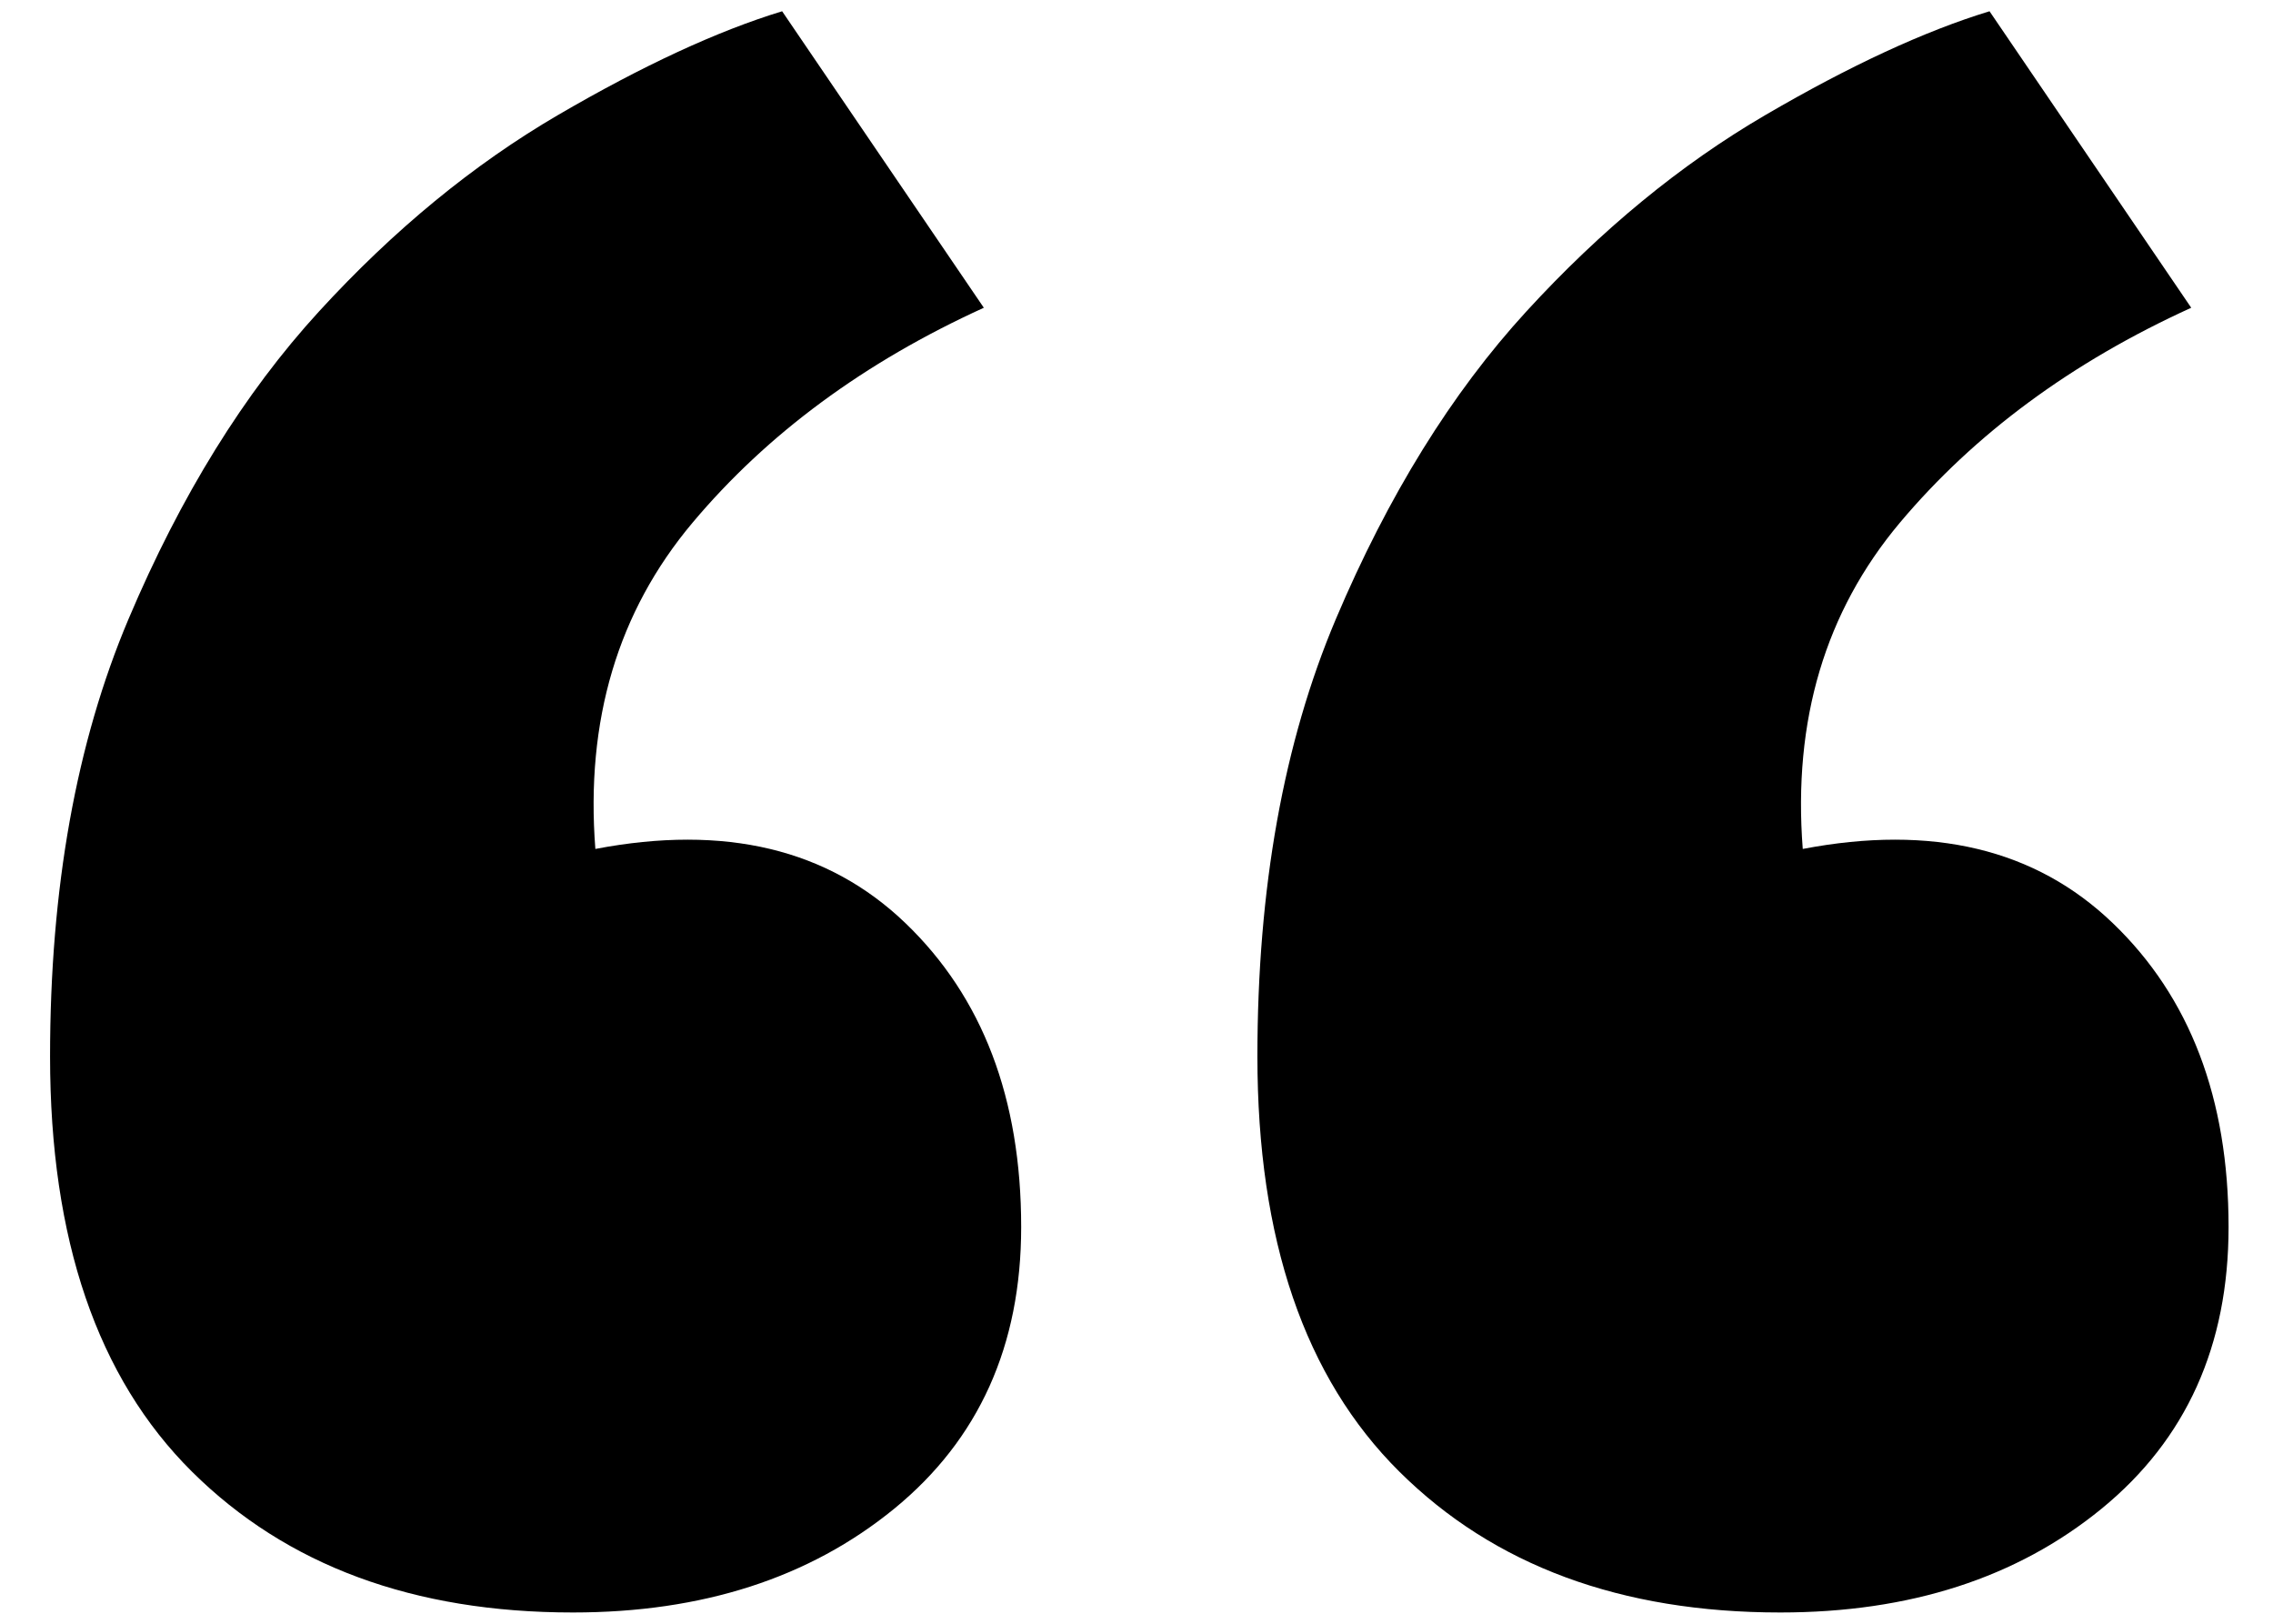<svg width="42" height="30" viewBox="0 0 42 30" fill="none" xmlns="http://www.w3.org/2000/svg">
<path fill-rule="evenodd" clip-rule="evenodd" d="M32.897 29.792C35.289 29.792 37.268 29.153 38.832 27.875C40.397 26.596 41.179 24.862 41.179 22.67C41.179 20.296 40.466 18.424 39.039 17.055C37.613 15.685 35.703 15.228 33.311 15.685C33.127 13.311 33.725 11.302 35.105 9.658C36.486 8.015 38.28 6.691 40.489 5.686L36.762 0.208C35.565 0.573 34.185 1.212 32.621 2.125C31.056 3.038 29.584 4.248 28.203 5.755C26.823 7.261 25.65 9.156 24.683 11.439C23.717 13.722 23.234 16.415 23.234 19.52C23.234 22.898 24.108 25.455 25.857 27.19C27.605 28.925 29.952 29.792 32.897 29.792ZM10.587 29.792C12.98 29.792 14.958 29.153 16.523 27.875C18.087 26.596 18.869 24.862 18.869 22.67C18.869 20.296 18.156 18.424 16.73 17.055C15.303 15.685 13.394 15.228 11.001 15.685C10.817 13.311 11.415 11.302 12.796 9.658C14.176 8.015 15.971 6.691 18.179 5.686L14.452 0.208C13.256 0.573 11.876 1.212 10.311 2.125C8.747 3.038 7.274 4.248 5.894 5.755C4.514 7.261 3.34 9.156 2.374 11.439C1.408 13.722 0.925 16.415 0.925 19.52C0.925 22.898 1.799 25.455 3.547 27.19C5.296 28.925 7.642 29.792 10.587 29.792Z" fill="black"/>
</svg>
